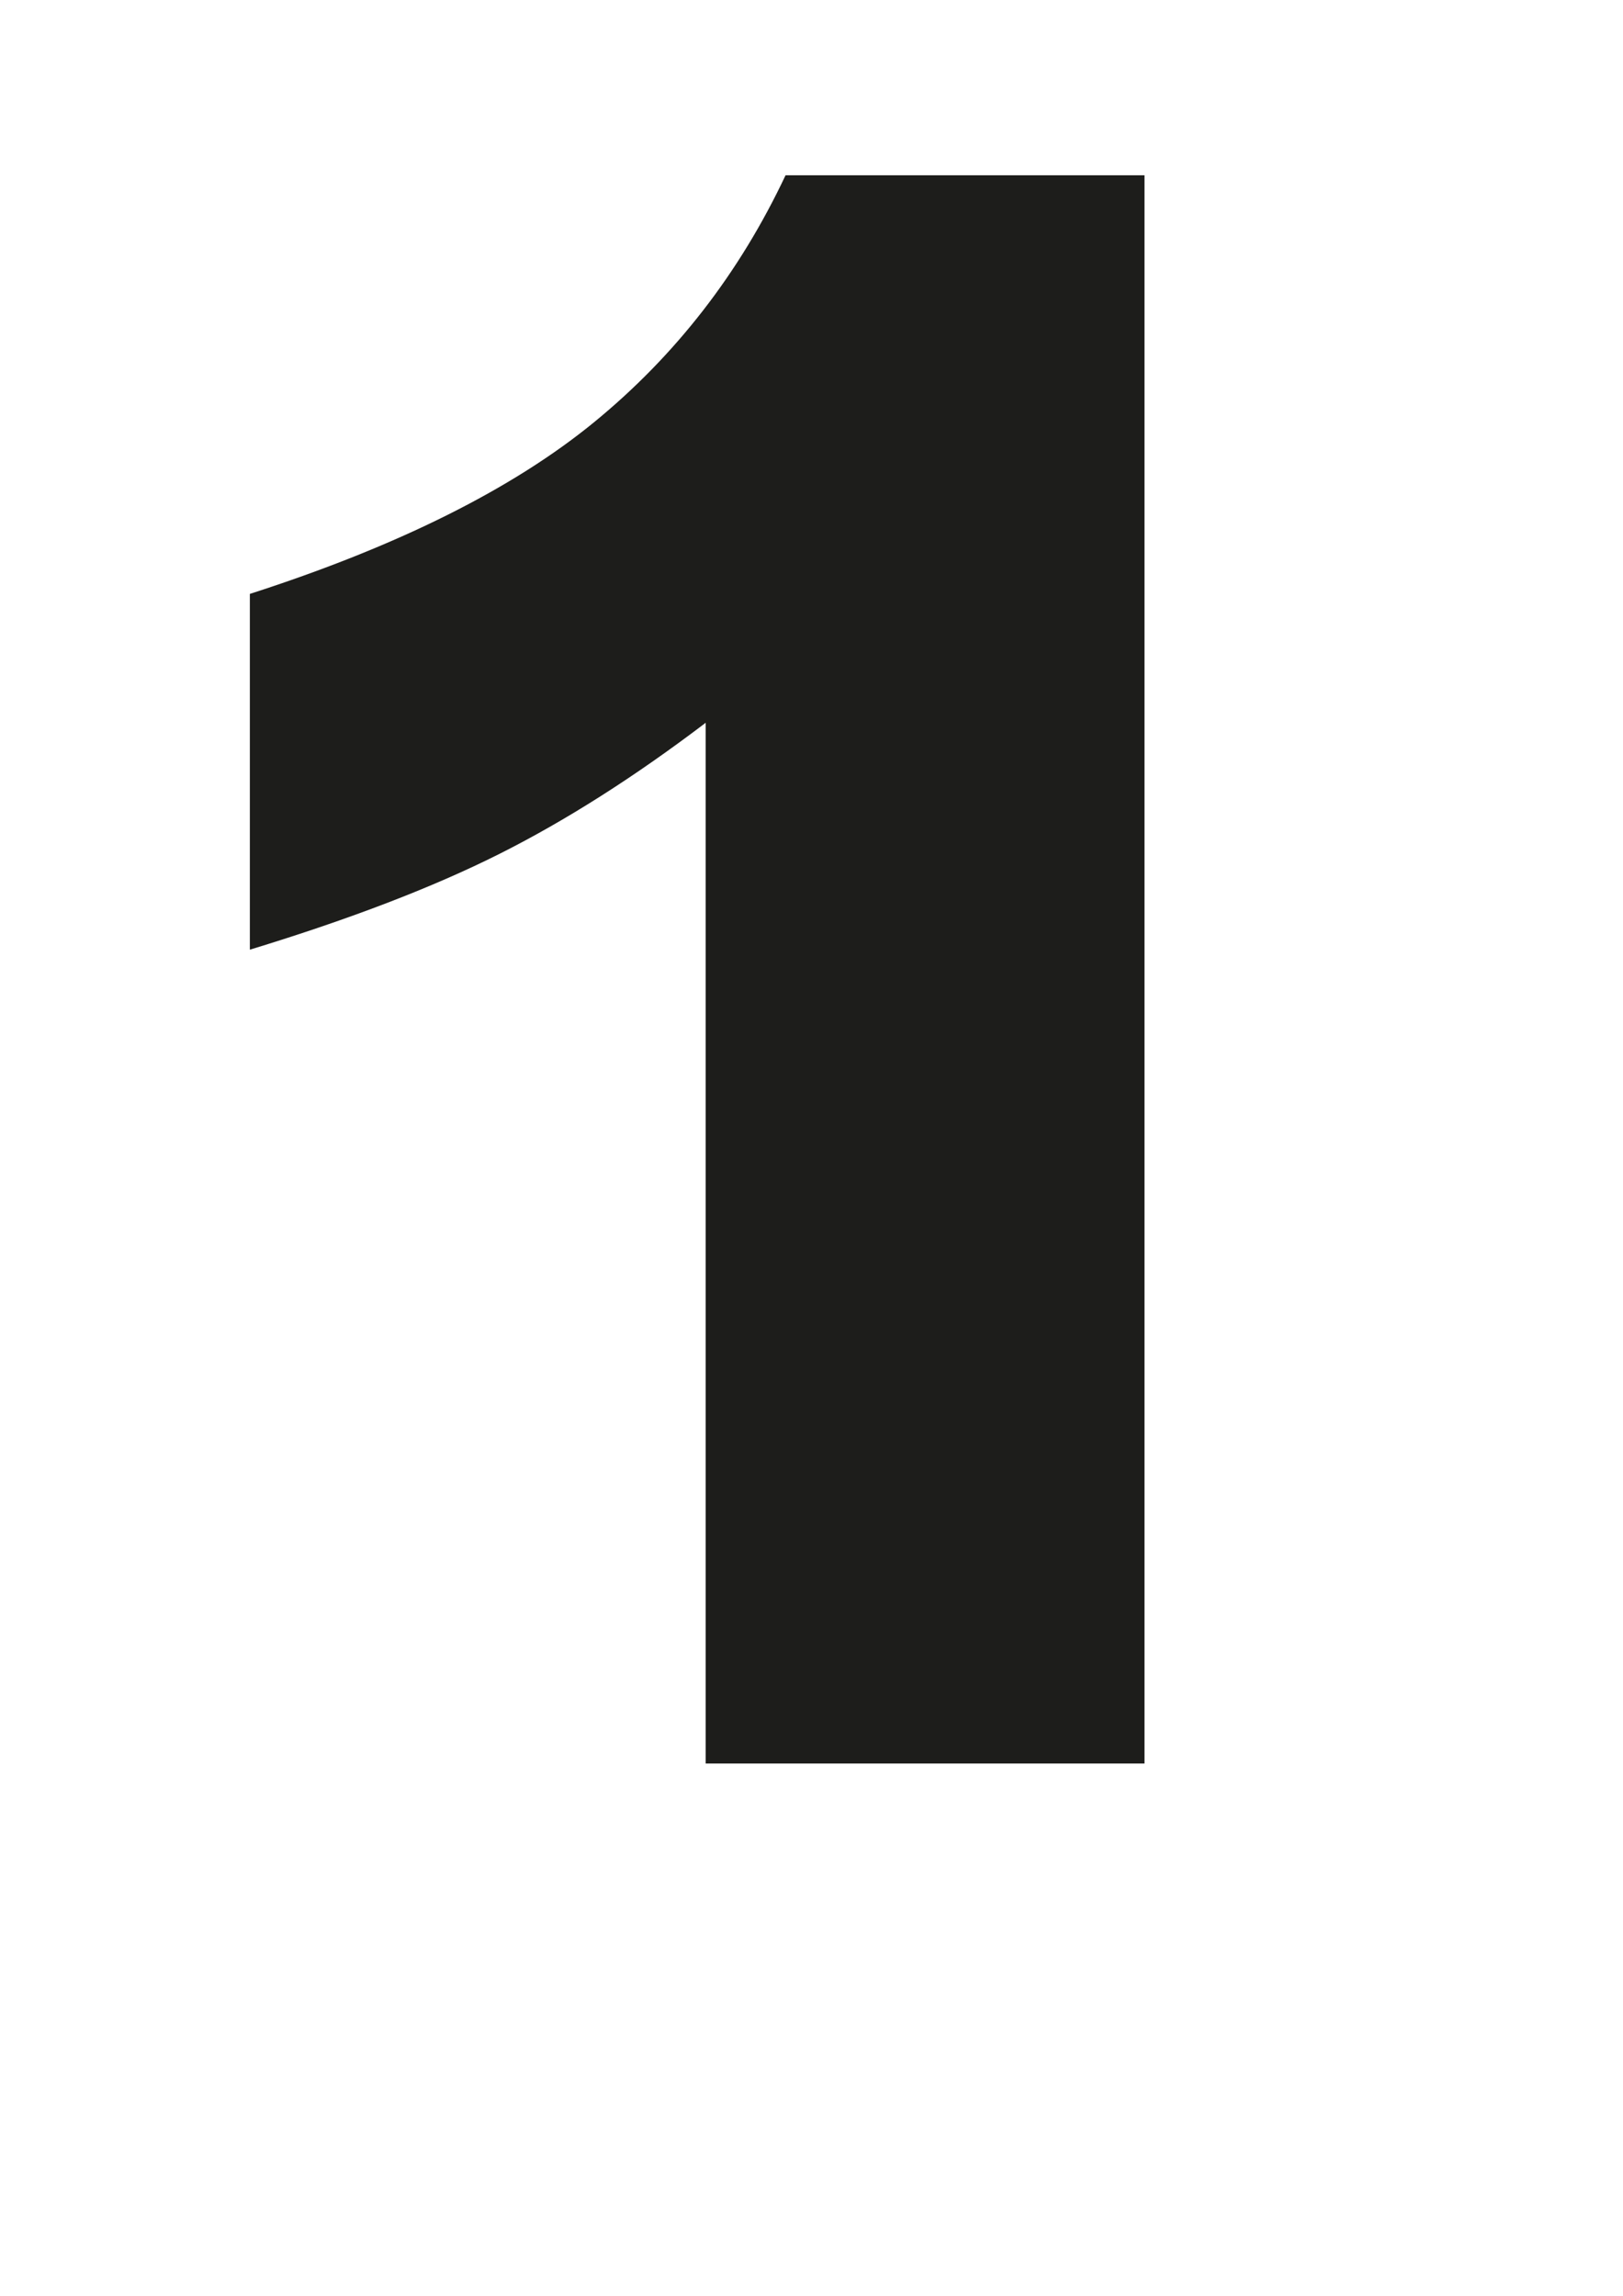 <?xml version="1.0" encoding="UTF-8"?>
<svg id="Calque_1" xmlns="http://www.w3.org/2000/svg" version="1.1" viewBox="0 0 595.28 841.89">
  <!-- Generator: Adobe Illustrator 29.1.0, SVG Export Plug-In . SVG Version: 2.1.0 Build 142)  -->
  <defs>
    <style>
      .st0 {
        fill: #1d1d1b;
      }
    </style>
  </defs>
  <path class="st0" d="M419.77,64.27v582.42h-160.94v-381.64c-26.04,19.79-51.24,35.81-75.59,48.05-24.35,12.24-54.88,23.96-91.6,35.16v-130.47c54.16-17.44,96.22-38.41,126.17-62.89,29.94-24.48,53.38-54.69,70.31-90.62h131.64Z"/>
</svg>